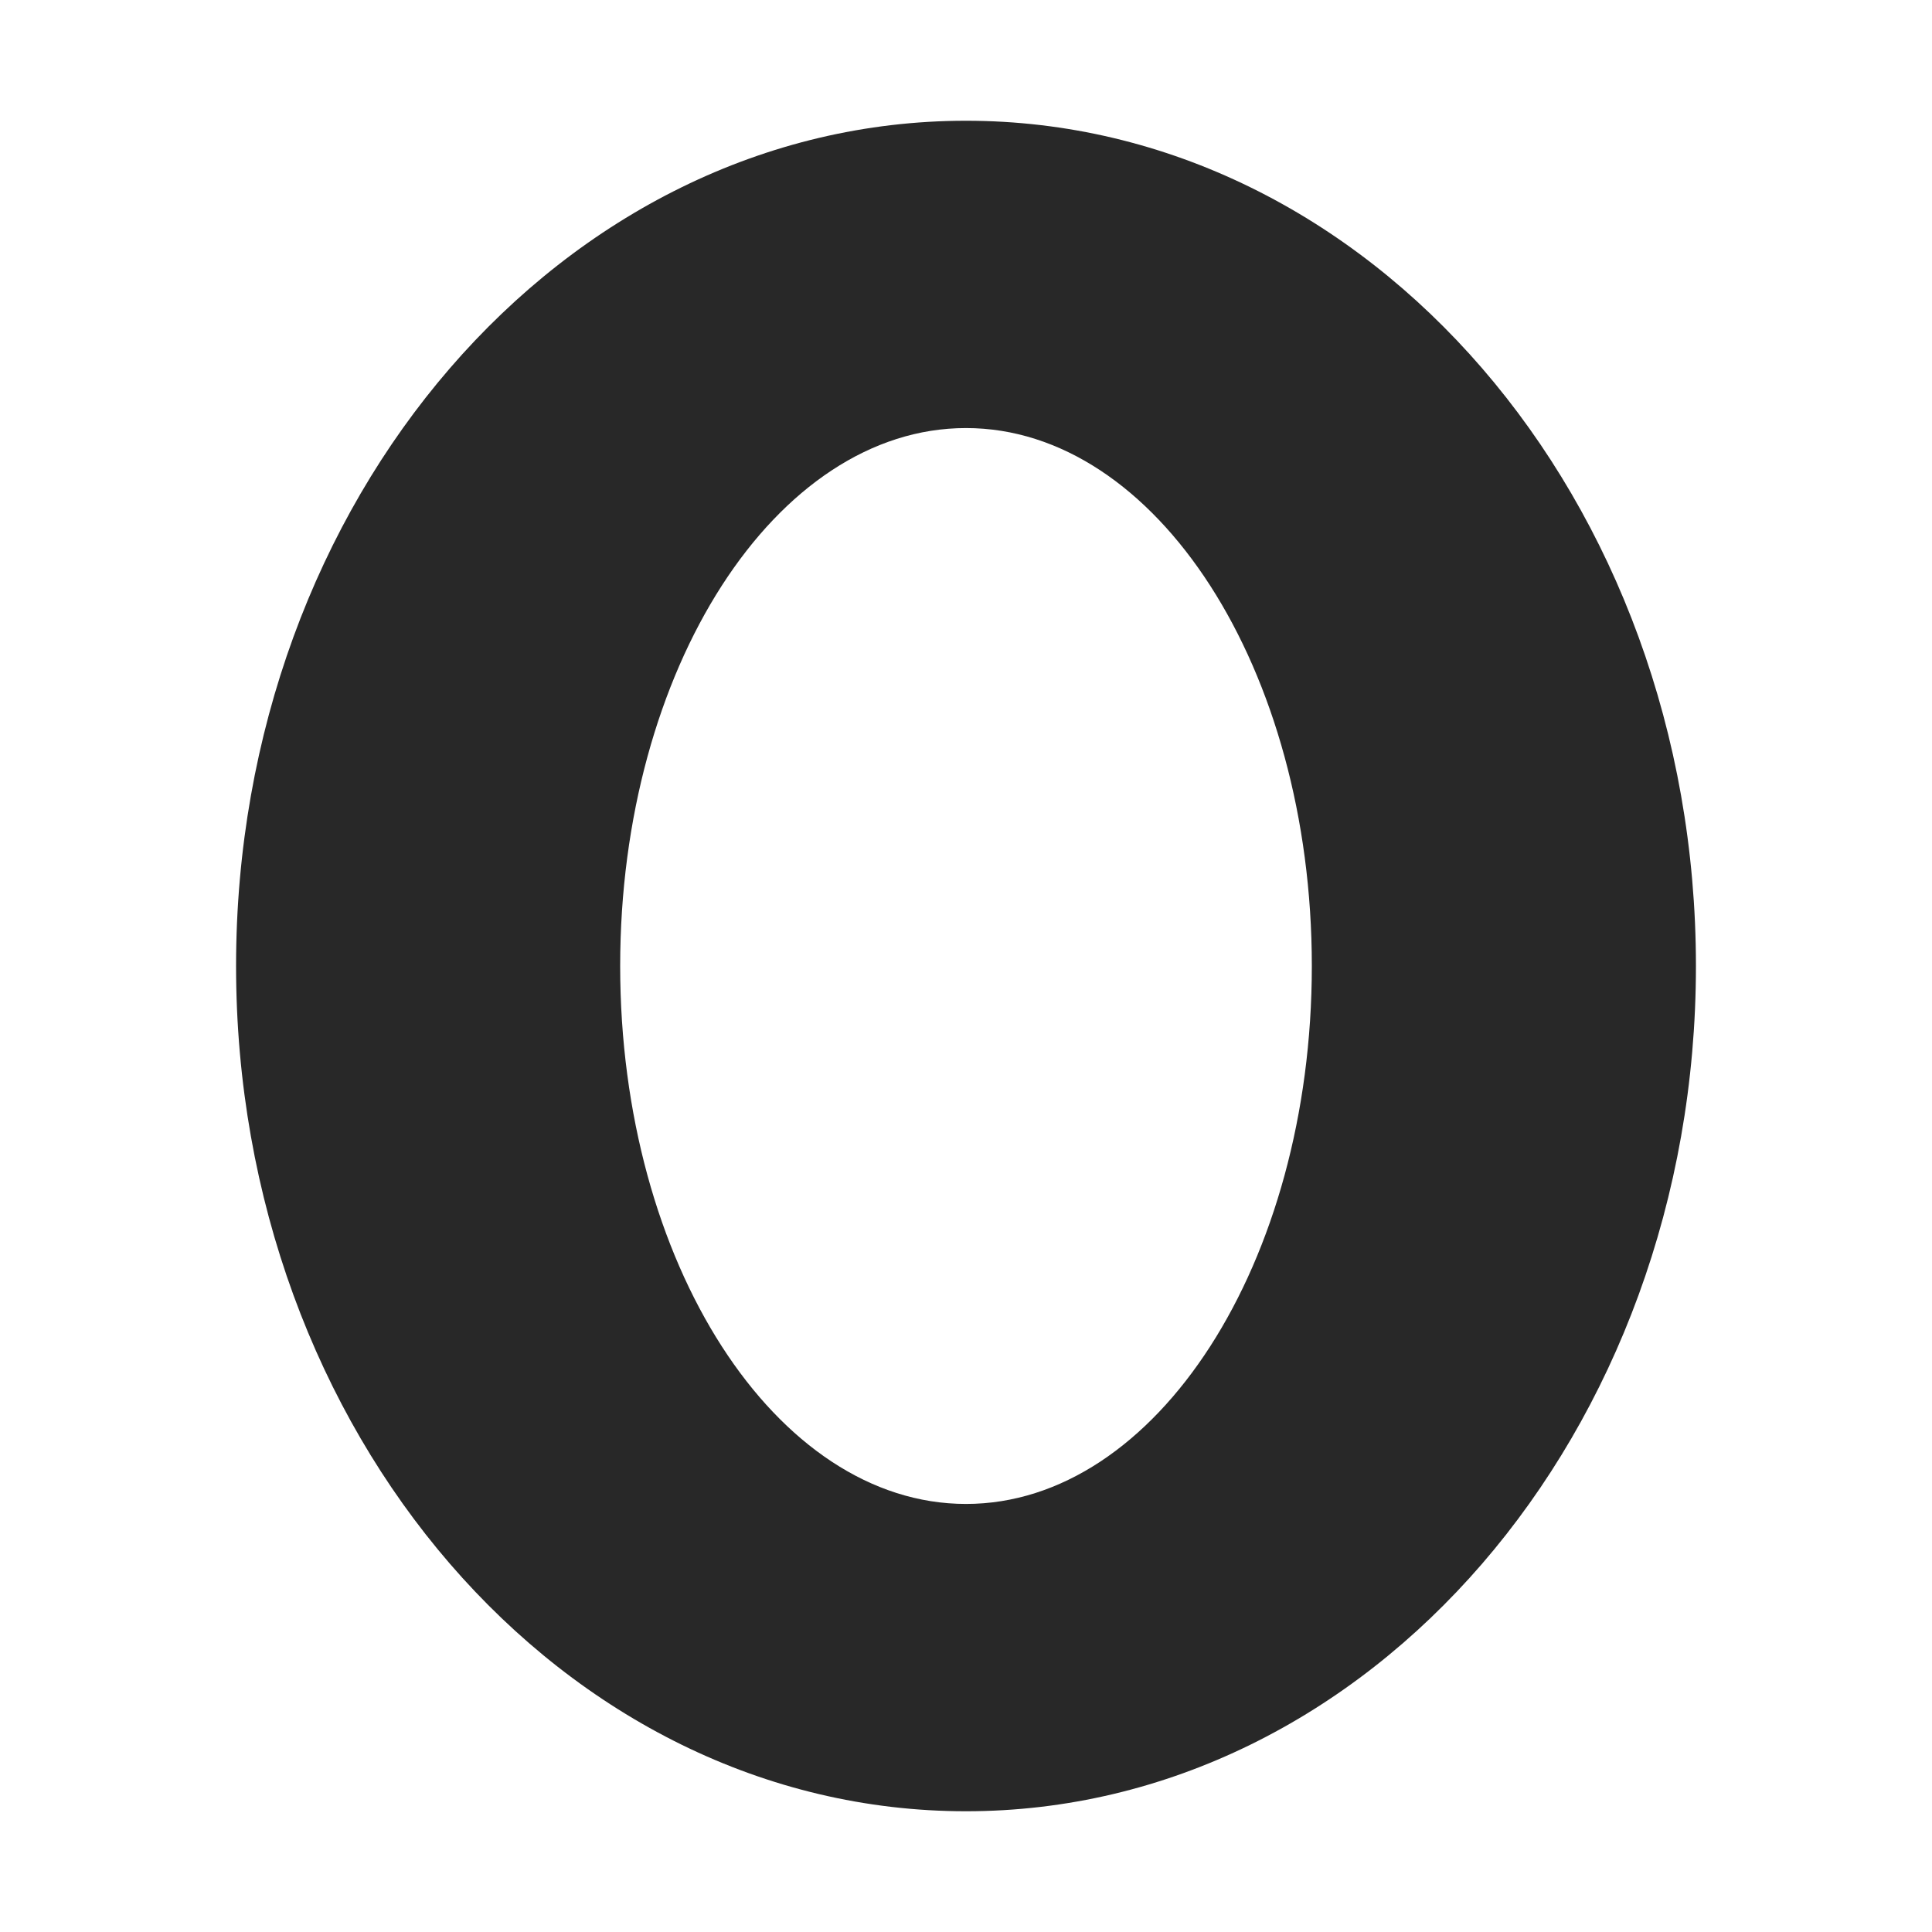 <svg width="16" height="16" version="1.1" xmlns="http://www.w3.org/2000/svg">
  <defs>
    <style type="text/css" id="current-color-scheme">.ColorScheme-Text { color:#282828; } .ColorScheme-Highlight { color:#458588; }</style>
  </defs>
  <path class="ColorScheme-Text" fill="currentColor" d="m8 1c-3.339 0-6.045 3.134-6.045 7s2.706 7 6.045 7 6.045-3.134 6.045-7-2.706-7-6.045-7zm0 2.545c1.575 0 2.864 1.996 2.864 4.455 0 2.459-1.289 4.455-2.864 4.455-1.575 0-2.864-1.996-2.864-4.455 0-2.459 1.289-4.455 2.864-4.455z"/>
</svg>
